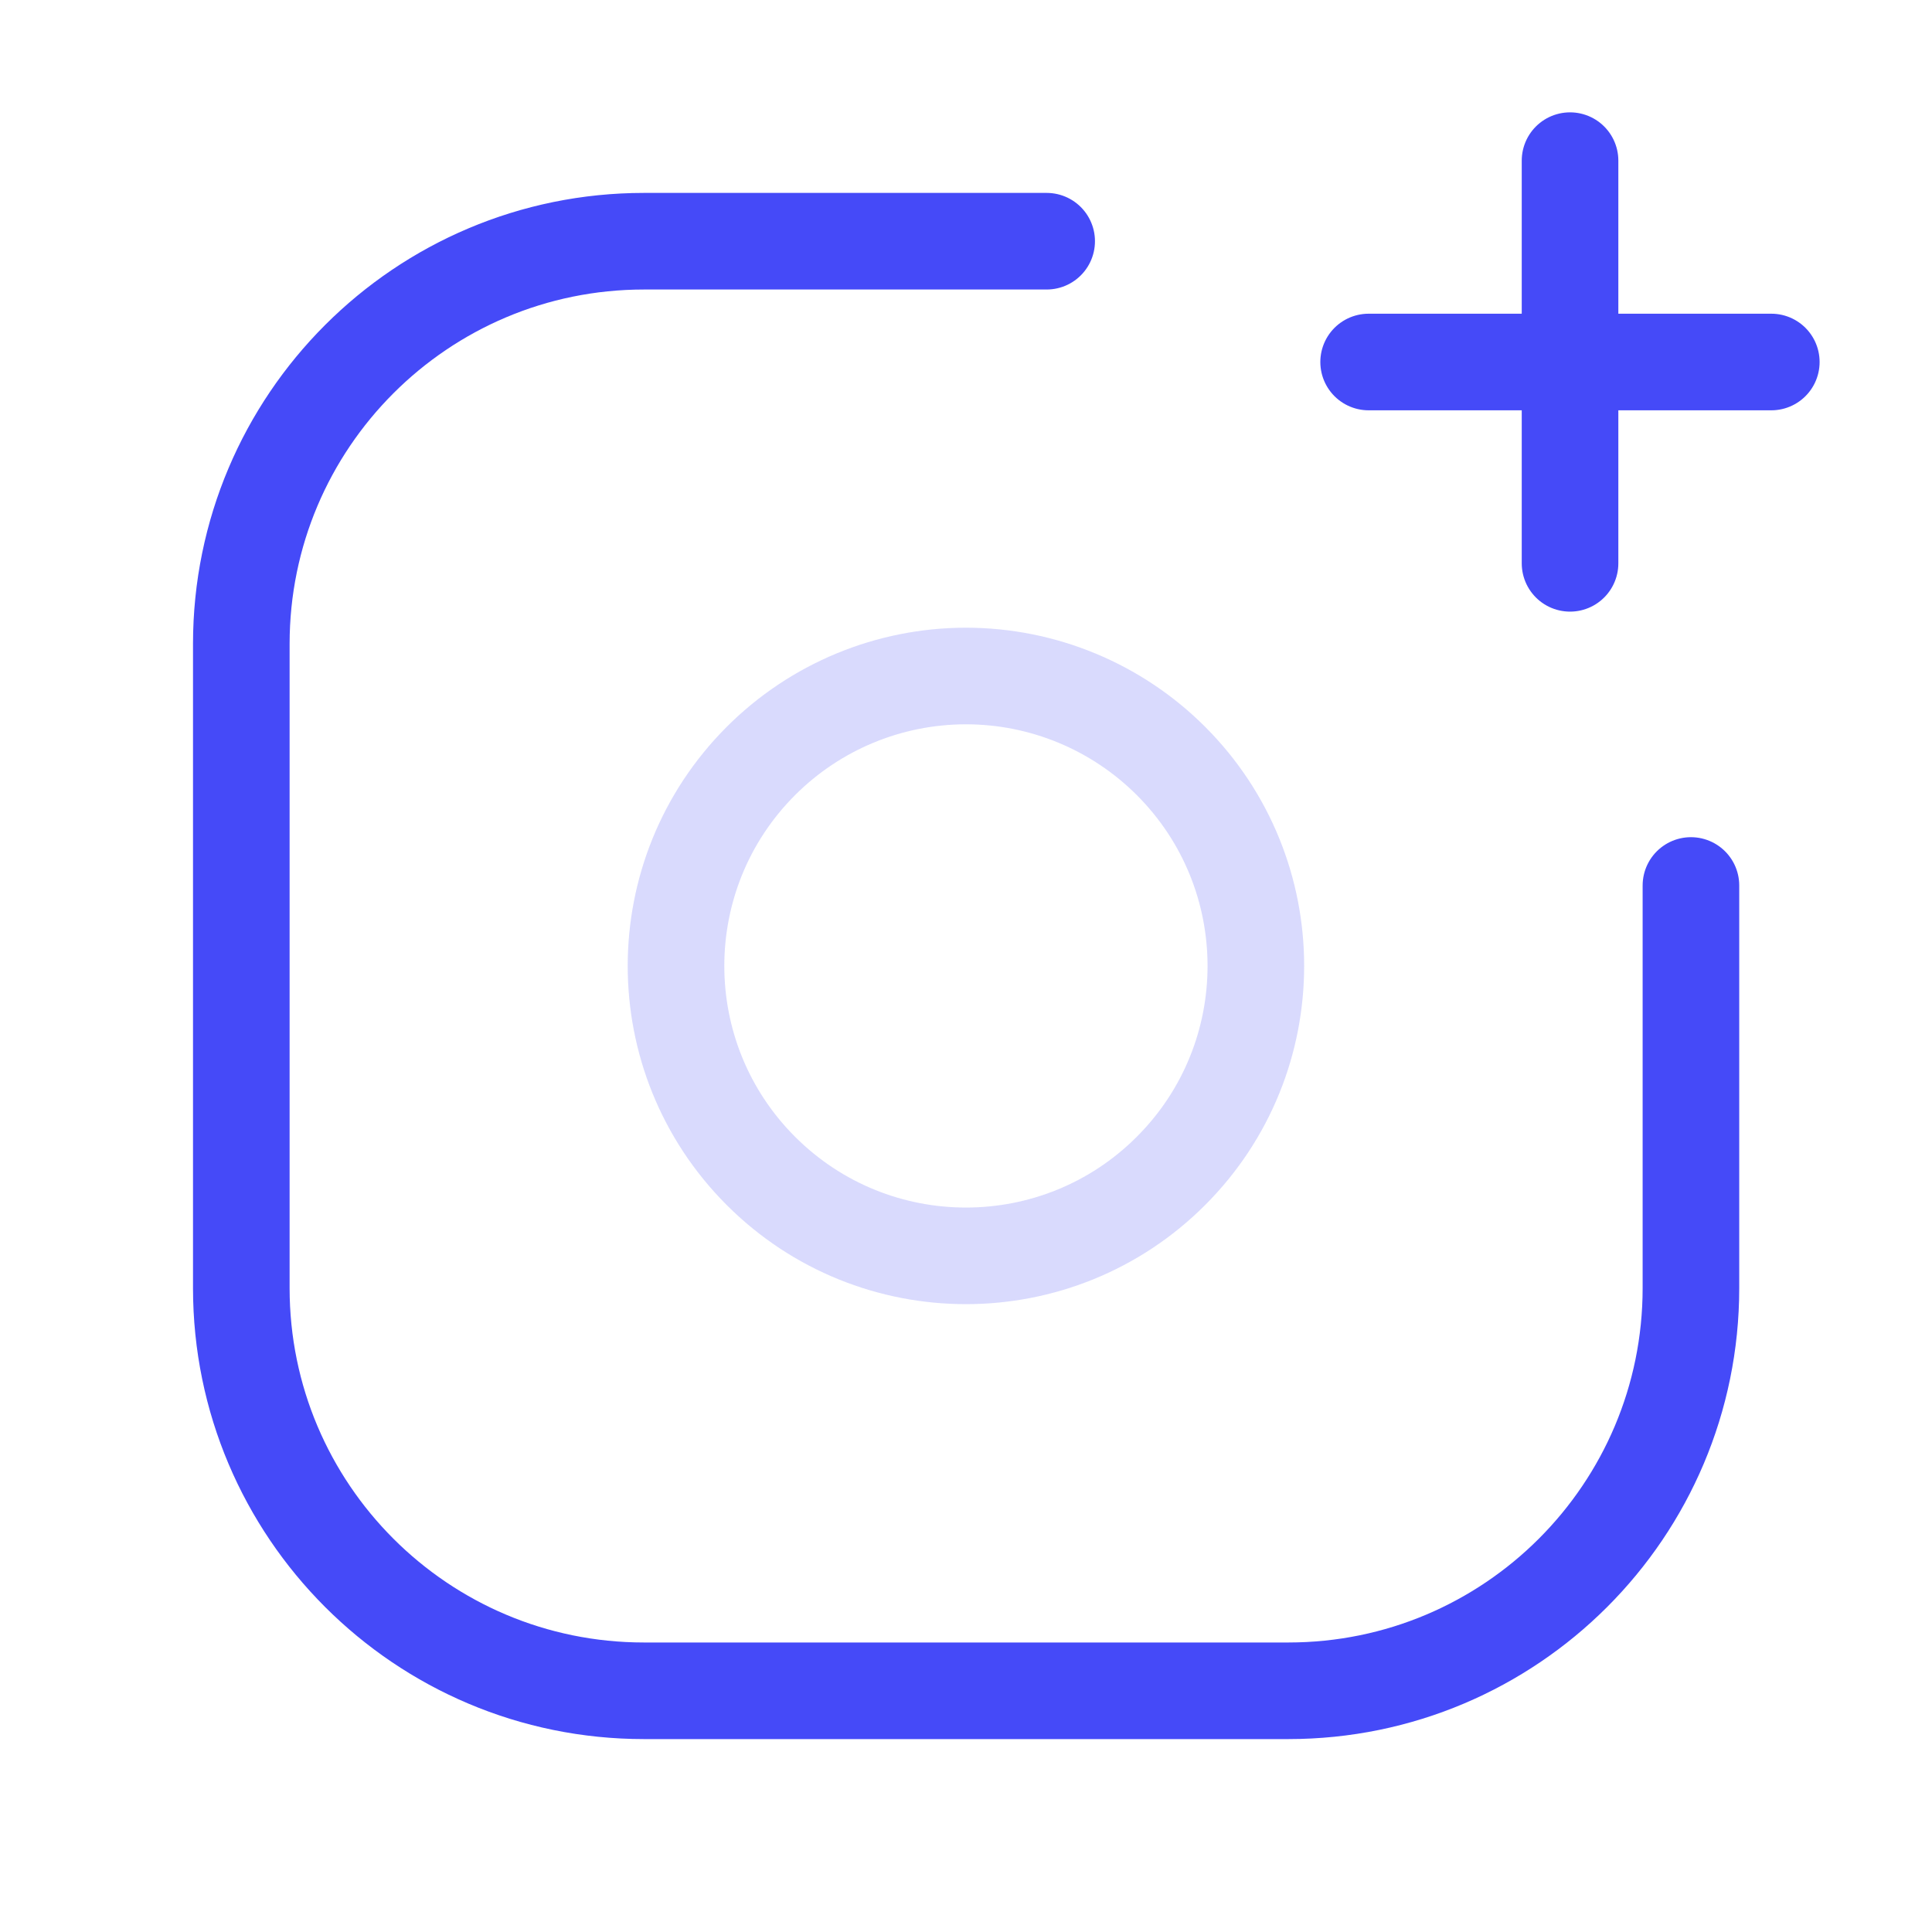 <svg width="40" height="40" viewBox="0 0 40 40" fill="none" xmlns="http://www.w3.org/2000/svg">
<path d="M35.009 18.333V26.669C35.009 31.274 31.276 35.006 26.672 35.006H13.333C8.729 35.006 4.996 31.274 4.996 26.669V13.331C4.996 8.726 8.729 4.994 13.333 4.994H21.67" stroke="#454AF8" stroke-width="2" stroke-linecap="round" stroke-linejoin="round"/>
<path opacity="0.2" d="M24.244 15.755C26.587 18.099 26.587 21.899 24.243 24.243C21.899 26.587 18.099 26.587 15.754 24.243C13.41 21.899 13.41 18.099 15.754 15.755C16.879 14.629 18.406 13.996 19.999 13.996C21.591 13.996 23.118 14.629 24.244 15.755" stroke="#454AF8" stroke-width="2" stroke-linecap="round" stroke-linejoin="round"/>
<path d="M28.336 7.495H36.673" stroke="#454AF8" stroke-width="2" stroke-linecap="round" stroke-linejoin="round"/>
<path d="M32.506 11.663V3.326" stroke="#454AF8" stroke-width="2" stroke-linecap="round" stroke-linejoin="round"/>
</svg>
